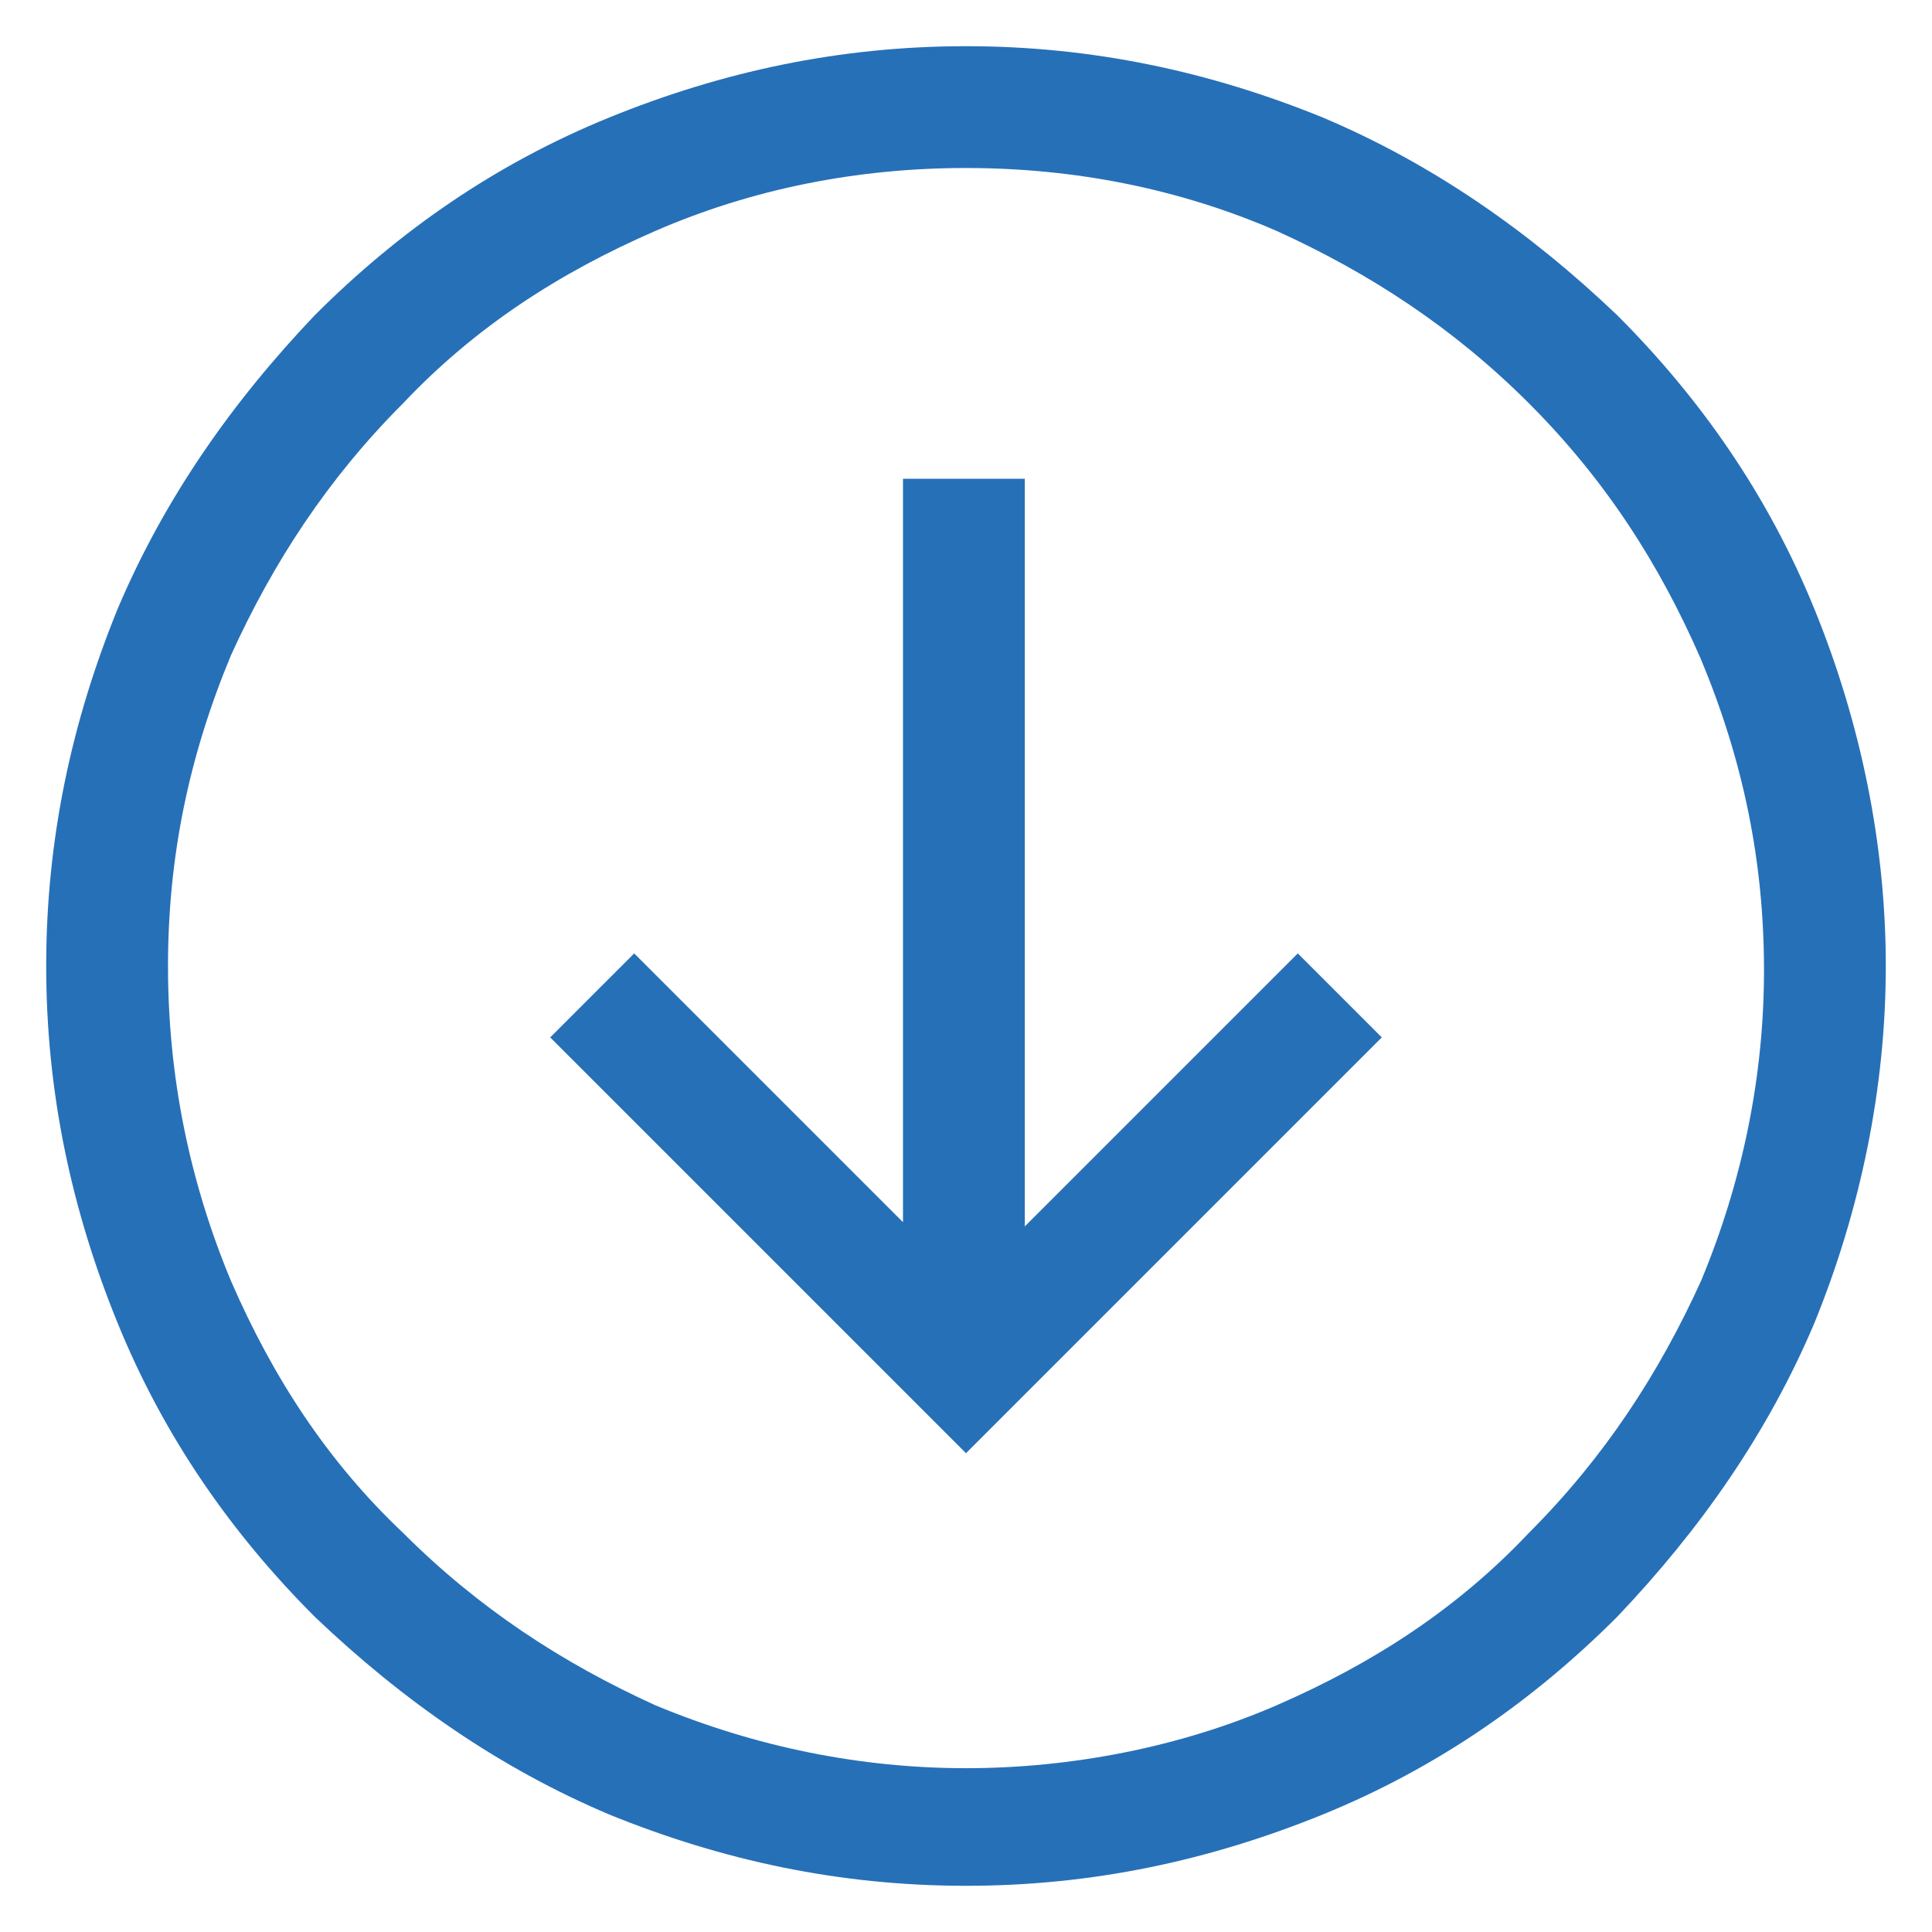<?xml version="1.0" encoding="utf-8"?>
<!-- Generator: Adobe Illustrator 20.1.0, SVG Export Plug-In . SVG Version: 6.00 Build 0)  -->
<svg version="1.1" id="Layer_1" xmlns="http://www.w3.org/2000/svg" xmlns:xlink="http://www.w3.org/1999/xlink" x="0px" y="0px"
	 viewBox="0 0 46 46" style="enable-background:new 0 0 46 46;" xml:space="preserve">
<style type="text/css">
	.st0{enable-background:new    ;}
	.st1{fill:#2670B8;}
</style>
<g class="st0">
	<path class="st1" d="M23,44.9c-3,0-5.8-0.6-8.5-1.7c-2.6-1.1-4.9-2.7-7-4.7c-2-2-3.6-4.3-4.7-7C1.7,28.8,1.1,26,1.1,23
		s0.6-5.8,1.7-8.5c1.1-2.6,2.7-4.9,4.7-7c2-2,4.3-3.6,7-4.7C17.2,1.7,20,1.1,23,1.1c3,0,5.8,0.6,8.5,1.7c2.6,1.1,4.9,2.7,7,4.7
		c2,2,3.6,4.3,4.7,7c1.1,2.7,1.7,5.6,1.7,8.5s-0.6,5.8-1.7,8.5c-1.1,2.6-2.7,4.9-4.7,7c-2,2-4.3,3.6-7,4.7
		C28.8,44.3,26,44.9,23,44.9z M23,4c-2.6,0-5.1,0.5-7.4,1.5c-2.3,1-4.3,2.3-6,4.1c-1.8,1.8-3.1,3.8-4.1,6c-1,2.4-1.5,4.8-1.5,7.4
		c0,2.6,0.5,5.1,1.5,7.5c1,2.3,2.3,4.3,4.1,6c1.8,1.8,3.8,3.1,6,4.1c2.4,1,4.9,1.5,7.4,1.5s5.1-0.5,7.4-1.5c2.3-1,4.3-2.3,6-4.1
		c1.8-1.8,3.1-3.8,4.1-6c1-2.4,1.5-4.9,1.5-7.4c0-2.6-0.5-5-1.5-7.4c-1-2.3-2.3-4.3-4.1-6.1c-1.8-1.8-3.8-3.1-6-4.1
		C28.1,4.5,25.6,4,23,4z M30.9,22.7l-6.5,6.5V11.4h-2.9v17.7l-6.4-6.4l-2,2l9.9,9.9l9.9-9.9L30.9,22.7z"/>
</g>
</svg>
